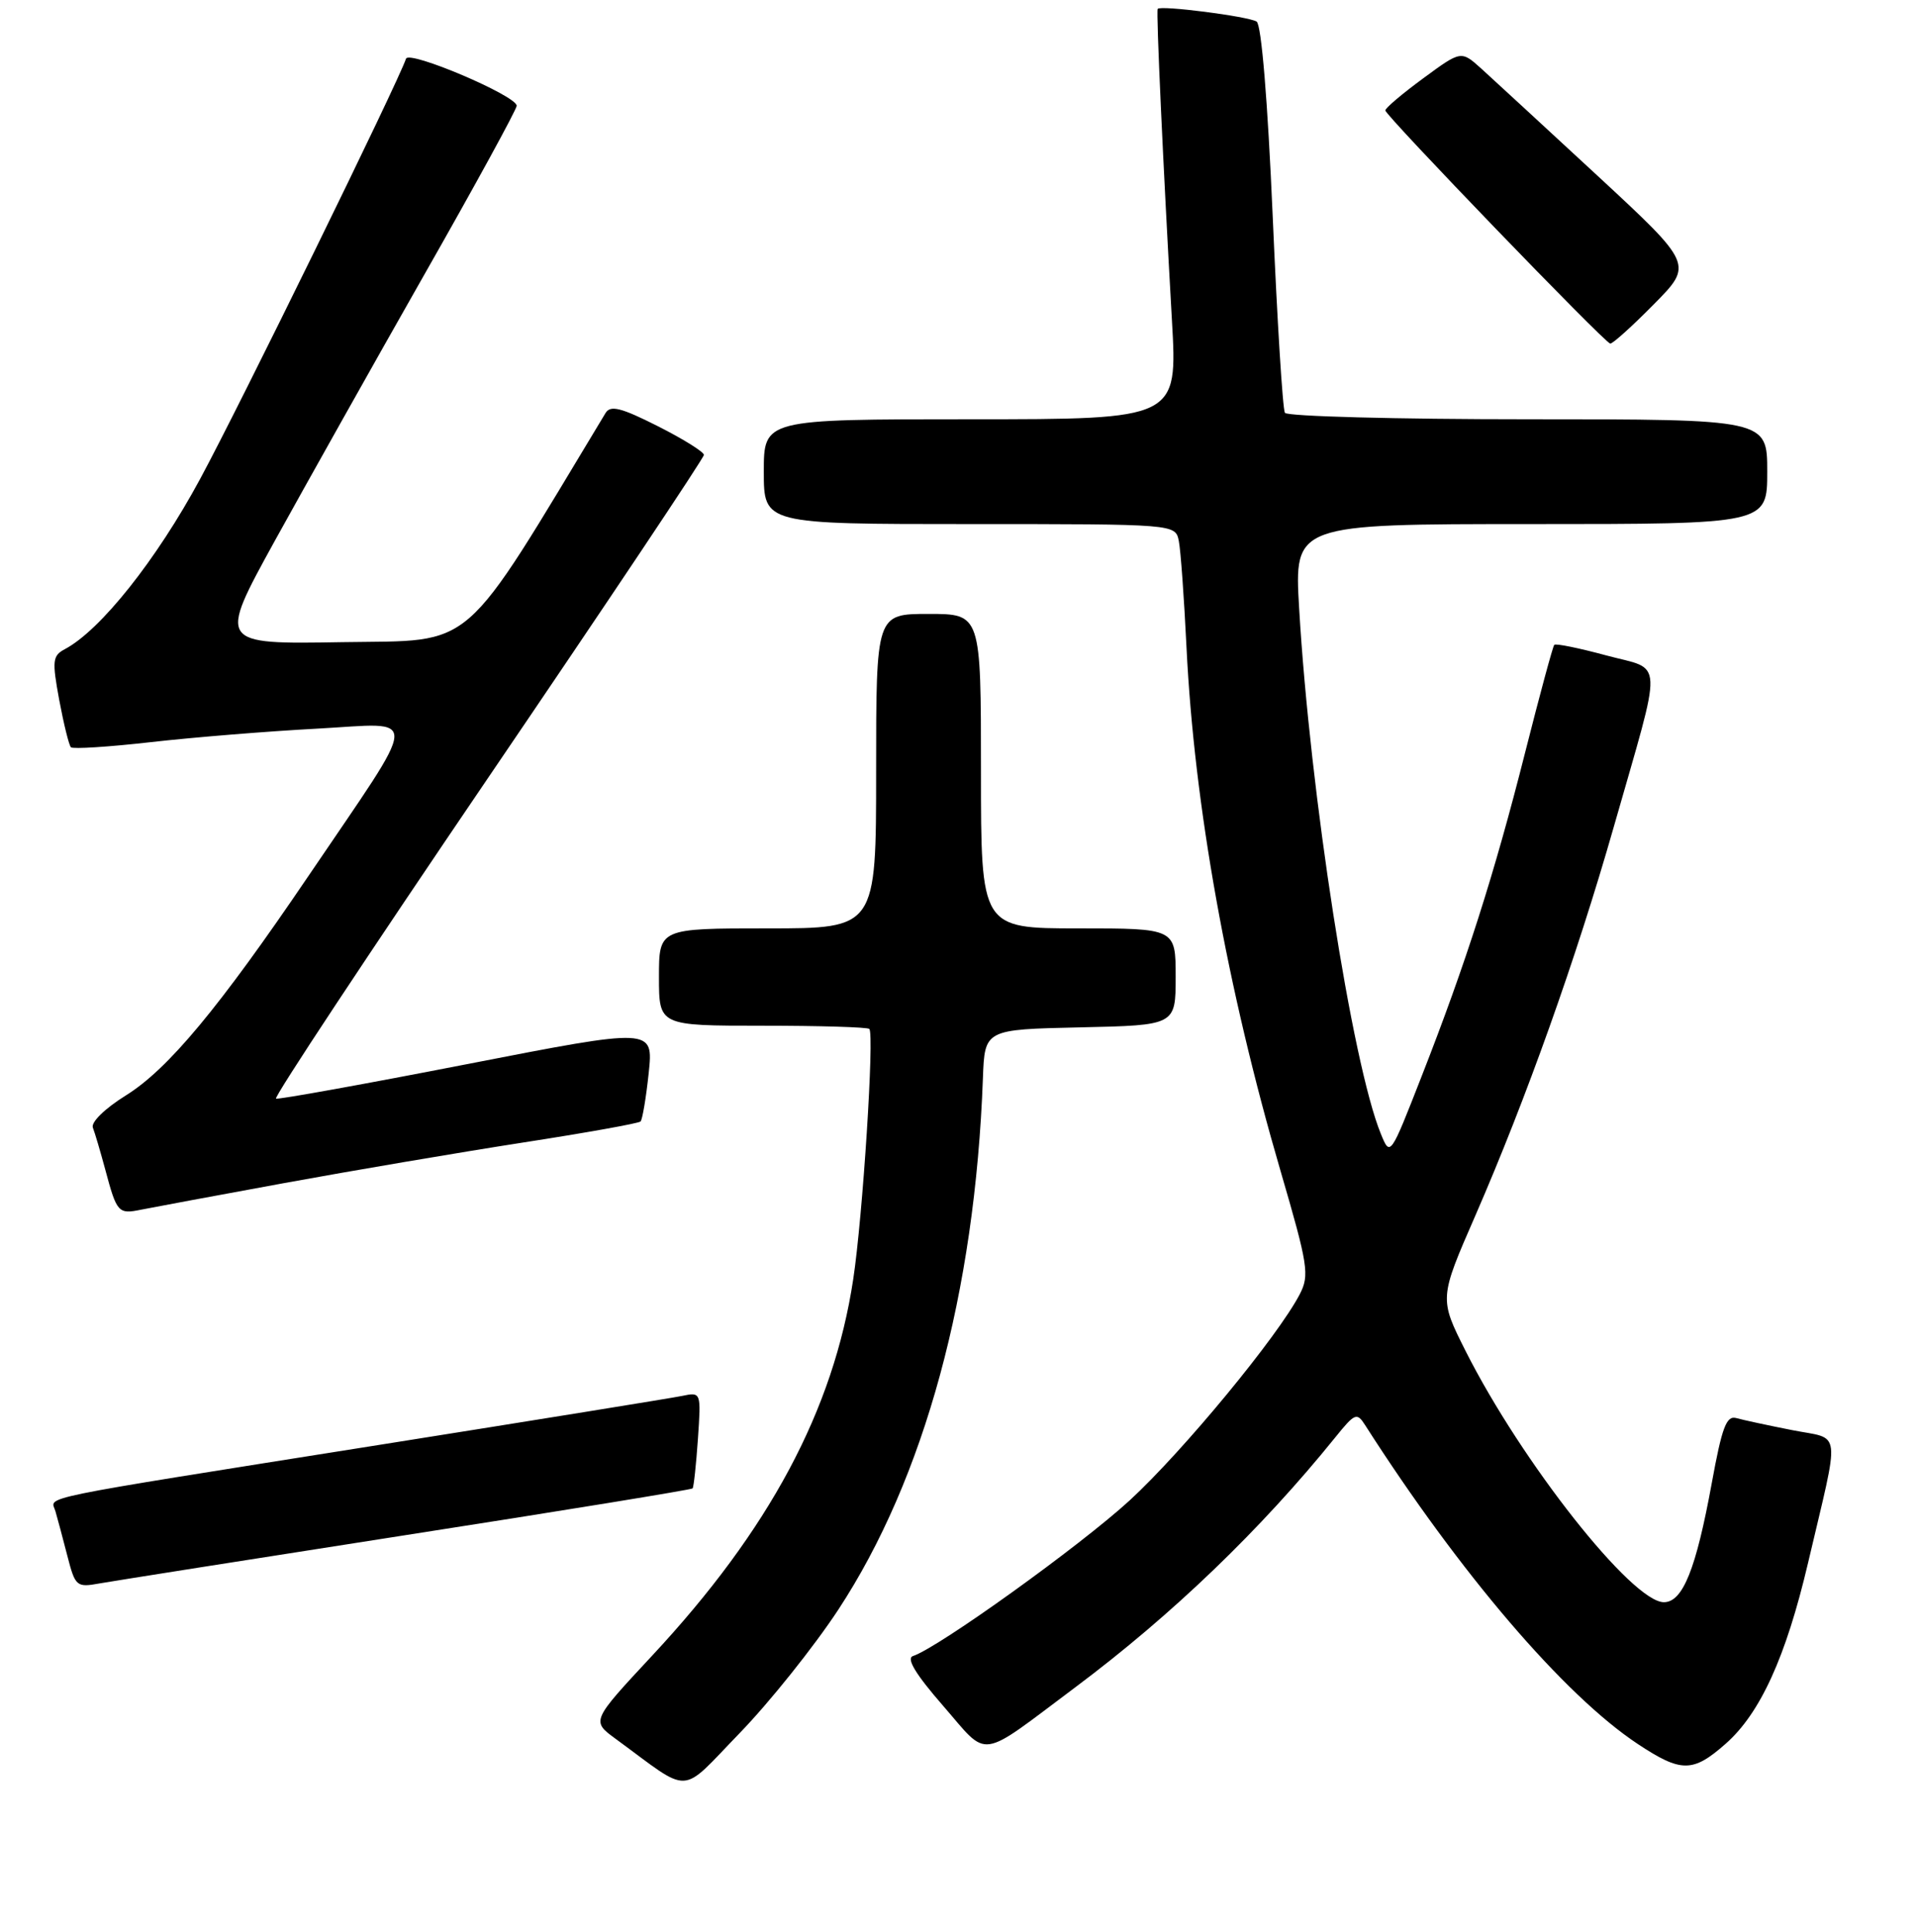 <?xml version="1.0" encoding="UTF-8" standalone="no"?>
<!DOCTYPE svg PUBLIC "-//W3C//DTD SVG 1.1//EN" "http://www.w3.org/Graphics/SVG/1.1/DTD/svg11.dtd" >
<svg xmlns="http://www.w3.org/2000/svg" xmlns:xlink="http://www.w3.org/1999/xlink" version="1.1" viewBox="0 0 256 258">
 <g >
 <path fill="currentColor"
d=" M 111.94 215.01 C 123.45 197.48 130.21 172.65 131.26 144.00 C 131.50 137.50 131.50 137.50 144.25 137.22 C 157.00 136.94 157.00 136.94 157.00 130.47 C 157.00 124.00 157.00 124.00 144.00 124.00 C 131.00 124.00 131.00 124.00 131.00 103.00 C 131.00 82.00 131.00 82.00 124.00 82.00 C 117.00 82.00 117.00 82.00 117.00 103.00 C 117.00 124.00 117.00 124.00 102.50 124.00 C 88.00 124.00 88.00 124.00 88.00 130.50 C 88.00 137.00 88.00 137.00 101.83 137.00 C 109.44 137.00 115.86 137.19 116.09 137.43 C 116.78 138.11 115.21 162.54 113.94 170.87 C 111.30 188.34 102.74 204.35 87.05 221.18 C 78.96 229.87 78.96 229.87 82.23 232.26 C 92.49 239.78 90.64 239.87 98.77 231.49 C 102.76 227.37 108.69 219.95 111.94 215.01 Z  M 230.42 232.93 C 235.05 228.87 238.49 221.34 241.44 208.79 C 245.77 190.34 246.01 192.34 239.31 191.01 C 236.11 190.38 232.77 189.66 231.88 189.41 C 230.55 189.03 229.96 190.60 228.59 198.11 C 226.49 209.59 224.72 214.00 222.20 214.00 C 217.96 214.00 203.22 195.32 195.73 180.47 C 192.19 173.43 192.19 173.43 197.03 162.34 C 203.79 146.81 210.47 128.08 215.49 110.50 C 222.14 87.21 222.25 89.63 214.50 87.54 C 210.88 86.56 207.76 85.92 207.56 86.13 C 207.37 86.33 205.62 92.80 203.67 100.50 C 199.56 116.76 195.74 128.71 189.85 143.75 C 185.65 154.50 185.65 154.50 184.40 151.44 C 180.55 142.02 174.93 105.86 173.49 81.25 C 172.83 70.00 172.83 70.00 204.42 70.00 C 236.00 70.00 236.00 70.00 236.00 63.00 C 236.00 56.00 236.00 56.00 204.06 56.00 C 186.49 56.00 171.88 55.61 171.59 55.14 C 171.29 54.67 170.56 42.86 169.96 28.91 C 169.29 13.43 168.45 3.28 167.81 2.88 C 166.67 2.18 154.92 0.67 154.60 1.19 C 154.38 1.53 155.32 21.99 156.50 42.75 C 157.26 56.00 157.26 56.00 129.63 56.00 C 102.00 56.00 102.00 56.00 102.00 63.00 C 102.00 70.00 102.00 70.00 129.48 70.00 C 156.96 70.00 156.96 70.00 157.42 72.25 C 157.67 73.49 158.13 79.90 158.45 86.50 C 159.48 107.56 163.86 131.96 171.02 156.45 C 174.68 168.98 174.89 170.31 173.58 172.85 C 170.67 178.47 157.98 193.85 150.86 200.40 C 144.23 206.48 125.35 220.05 121.92 221.19 C 120.99 221.50 122.28 223.63 125.94 227.83 C 132.13 234.96 130.47 235.19 143.59 225.37 C 156.53 215.69 168.40 204.27 178.31 191.99 C 180.94 188.73 181.20 188.62 182.31 190.36 C 194.94 210.11 208.87 226.41 218.70 232.93 C 224.50 236.77 226.06 236.77 230.42 232.93 Z  M 54.36 205.01 C 75.19 201.77 92.34 198.97 92.49 198.80 C 92.64 198.64 92.96 195.67 93.20 192.21 C 93.63 185.92 93.63 185.92 91.07 186.45 C 89.65 186.74 71.40 189.69 50.50 193.01 C 3.50 200.48 6.81 199.80 7.40 201.84 C 7.67 202.75 8.38 205.43 8.99 207.79 C 10.05 211.91 10.22 212.05 13.30 211.49 C 15.06 211.18 33.54 208.26 54.36 205.01 Z  M 38.00 158.01 C 47.08 156.35 61.38 153.92 69.80 152.61 C 78.21 151.31 85.30 150.04 85.54 149.79 C 85.79 149.54 86.28 146.62 86.63 143.31 C 87.26 137.28 87.26 137.28 62.38 142.13 C 48.70 144.80 37.21 146.87 36.86 146.74 C 36.51 146.61 49.23 127.38 65.11 104.00 C 81.00 80.62 94.00 61.17 94.00 60.76 C 94.00 60.36 91.23 58.63 87.84 56.92 C 82.95 54.45 81.52 54.09 80.87 55.16 C 61.33 87.56 63.72 85.48 45.72 85.77 C 29.10 86.05 29.10 86.05 36.68 72.27 C 40.86 64.70 49.83 48.71 56.63 36.74 C 63.44 24.78 69.00 14.60 69.00 14.13 C 69.00 12.79 54.61 6.67 54.22 7.84 C 53.17 10.99 31.99 54.24 26.71 64.00 C 20.89 74.78 13.43 84.17 8.67 86.70 C 7.01 87.58 6.94 88.23 7.91 93.50 C 8.51 96.70 9.21 99.54 9.47 99.81 C 9.74 100.07 14.56 99.76 20.19 99.12 C 25.81 98.48 35.81 97.67 42.39 97.32 C 56.23 96.57 56.34 94.64 41.19 117.00 C 29.23 134.65 22.44 142.81 16.81 146.31 C 14.00 148.06 12.13 149.89 12.40 150.61 C 12.67 151.31 13.41 153.82 14.05 156.19 C 15.60 161.99 15.79 162.20 18.85 161.57 C 20.31 161.28 28.93 159.67 38.00 158.01 Z  M 220.84 40.66 C 226.12 35.32 226.12 35.32 213.31 23.45 C 206.26 16.93 199.29 10.50 197.81 9.16 C 195.12 6.74 195.12 6.74 190.06 10.46 C 187.28 12.50 185.00 14.43 185.00 14.75 C 185.00 15.42 214.23 45.74 215.03 45.89 C 215.33 45.95 217.94 43.60 220.84 40.66 Z "/>
</g>
</svg>